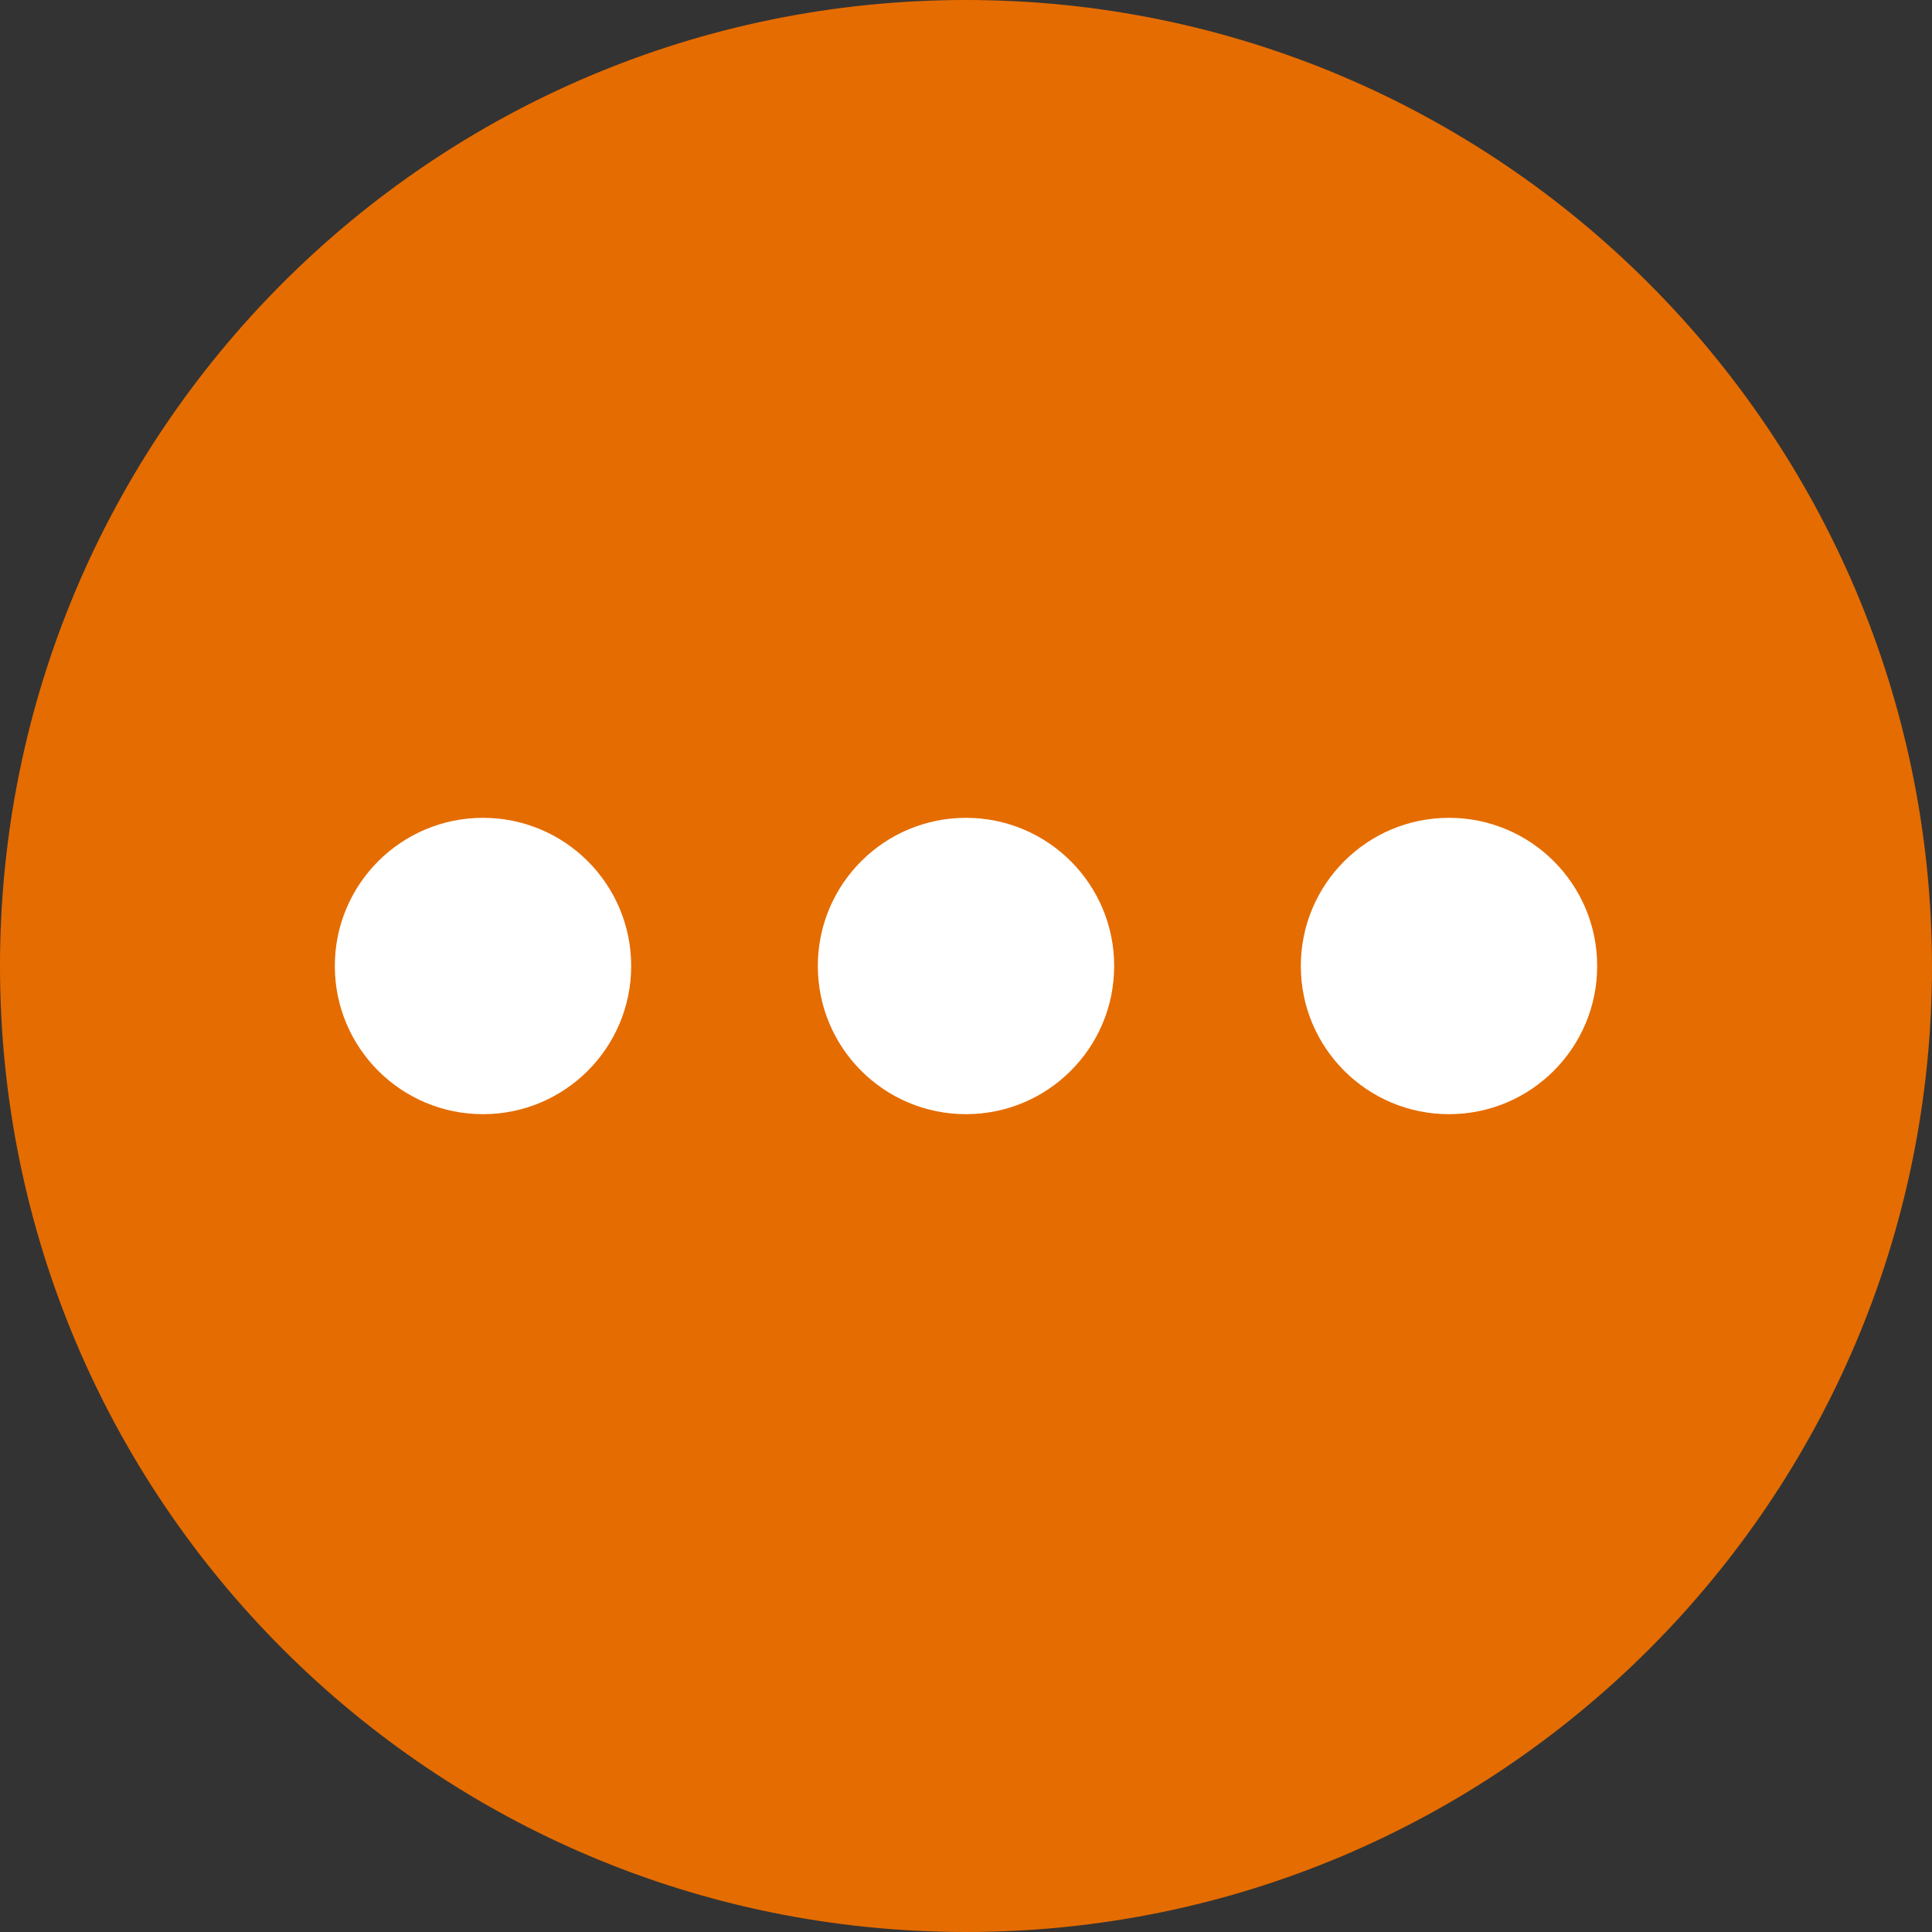 <?xml version="1.0" encoding="UTF-8" standalone="no"?>
<!-- Svg Vector Icons : http://www.onlinewebfonts.com/icon -->

<svg
   version="1.1"
   x="0px"
   y="0px"
   viewBox="0 0 236 236"
   enable-background="new 0 0 256 256"
   xml:space="preserve"
   id="svg2"
   sodipodi:docname="Other.svg"
   width="236"
   height="236"
   inkscape:version="1.4 (e7c3feb100, 2024-10-09)"
   xmlns:inkscape="http://www.inkscape.org/namespaces/inkscape"
   xmlns:sodipodi="http://sodipodi.sourceforge.net/DTD/sodipodi-0.dtd"
   xmlns="http://www.w3.org/2000/svg"
   xmlns:svg="http://www.w3.org/2000/svg"><rect x="0" y="0" width="236" height="236" fill="#333333" stroke="none"/><defs
   id="defs2" /><sodipodi:namedview
   id="namedview2"
   pagecolor="#ffffff"
   bordercolor="#000000"
   borderopacity="0.25"
   inkscape:showpageshadow="2"
   inkscape:pageopacity="0.0"
   inkscape:pagecheckerboard="0"
   inkscape:deskcolor="#d1d1d1"
   inkscape:zoom="2.2097087"
   inkscape:cx="56.342268"
   inkscape:cy="133.04921"
   inkscape:window-width="1920"
   inkscape:window-height="1011"
   inkscape:window-x="0"
   inkscape:window-y="0"
   inkscape:window-maximized="1"
   inkscape:current-layer="svg2" />
<rect
   style="fill:#ffffff;fill-opacity:1;-inkscape-stroke:none"
   id="rect1"
   width="192.333"
   height="76.933"
   x="13.576"
   y="74.67" /><g
   id="g2"
   transform="translate(-10,-10)"
   style="fill:#e56c00;fill-opacity:1"><g
     id="g1"
     style="fill:#e56c00;fill-opacity:1"><path
       fill="#000000"
       d="M 128,10 C 62.8,10 10,62.8 10,128 10,193.2 62.8,246 128,246 193.2,246 246,193.2 246,128 245.9,62.8 193,10 128,10 Z M 69,146.1 c -10,0 -18.1,-8.1 -18.1,-18.1 0,-10 8.1,-18.1 18.1,-18.1 10,0 18.1,8.1 18.1,18.1 0,10 -8.1,18.1 -18.1,18.1 z m 59,0 c -10,0 -18.1,-8.1 -18.1,-18.1 0,-10 8.1,-18.1 18.1,-18.1 10,0 18.1,8.1 18.1,18.1 0,10 -8.1,18.1 -18.1,18.1 z m 59,0 c -10,0 -18.1,-8.1 -18.1,-18.1 0,-10 8.1,-18.1 18.1,-18.1 10,0 18.1,8.1 18.1,18.1 0,10 -8.1,18.1 -18.1,18.1 z"
       id="path1"
       style="fill:#e56c00;fill-opacity:1" /></g></g>
</svg>
